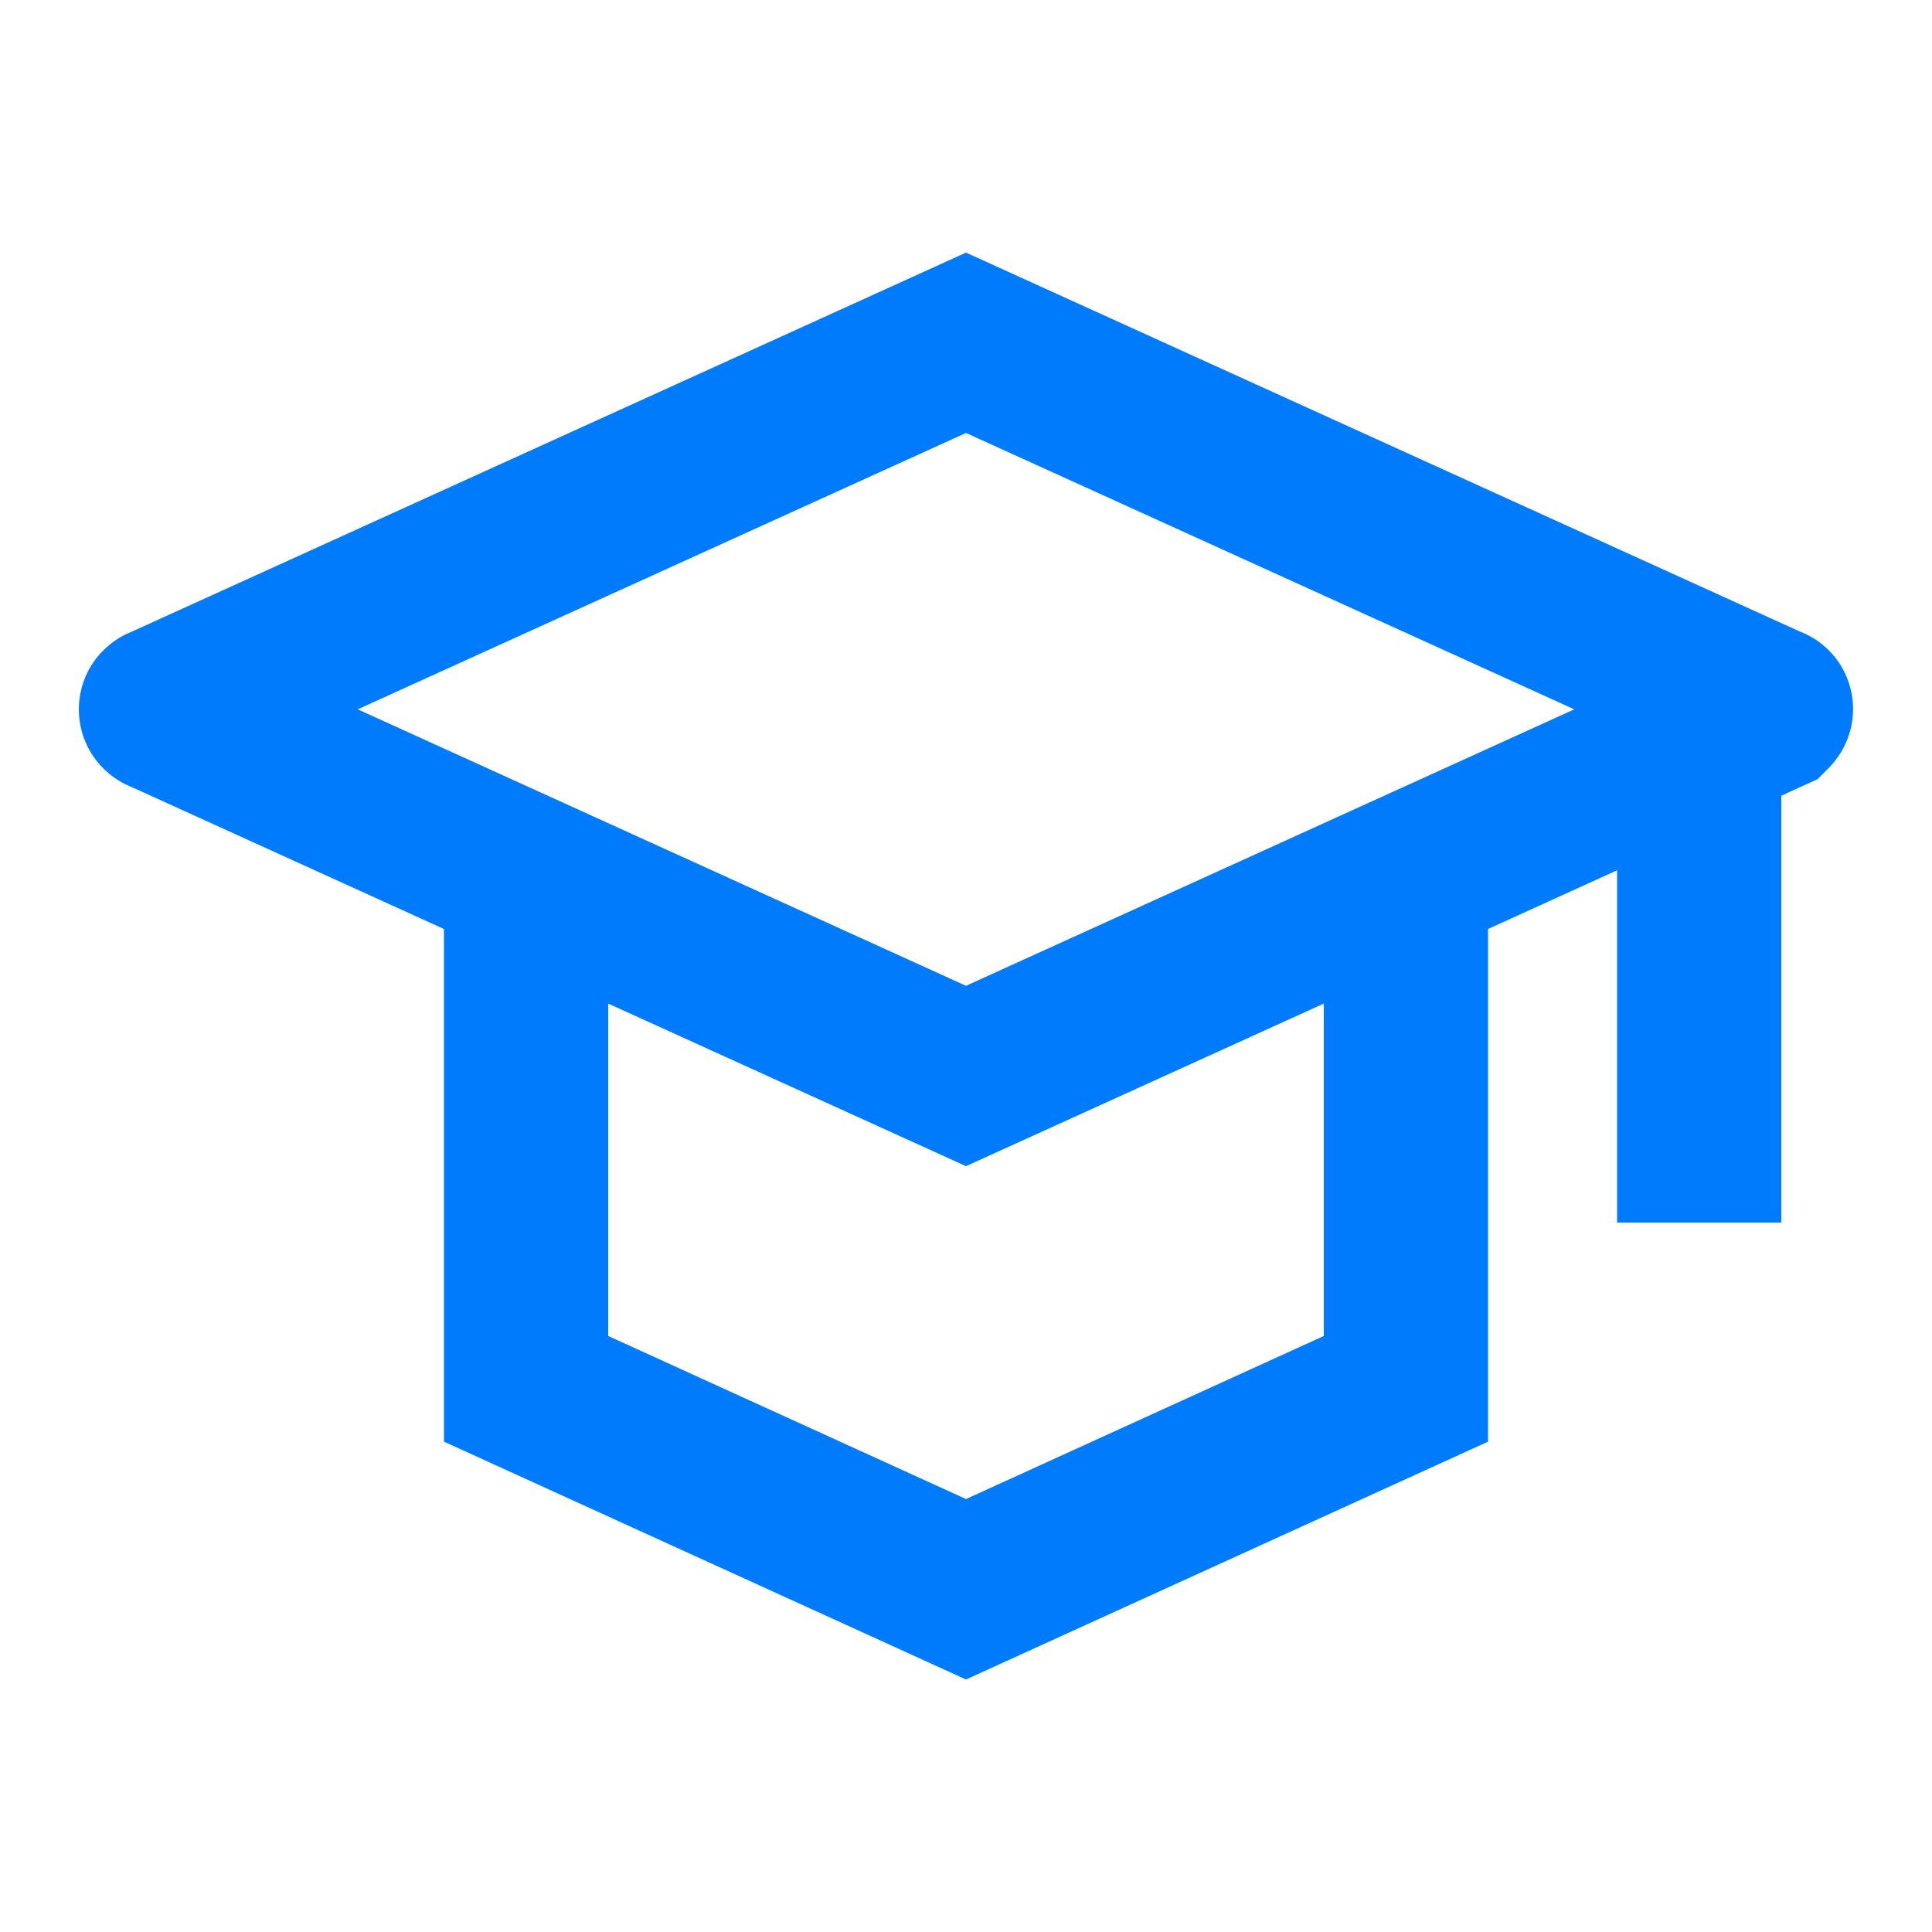 <svg xmlns="http://www.w3.org/2000/svg" width="20" height="20" viewBox="0 0 20 20" fill="none">
<path fill-rule="evenodd" clip-rule="evenodd" d="M10 2.615L18.635 6.539C18.719 6.571 18.806 6.62 18.89 6.693C19.109 6.885 19.183 7.139 19.183 7.339C19.183 7.674 18.996 7.886 18.924 7.957L18.815 8.066L18.44 8.237V12.656H16.74V9.009L15.404 9.617V14.924L10 17.386L4.596 14.924V9.617L1.362 8.147C1.185 8.077 1.048 7.953 0.962 7.824C0.846 7.651 0.816 7.473 0.816 7.343C0.816 7.214 0.846 7.036 0.962 6.863C1.048 6.734 1.185 6.61 1.362 6.54L10 2.615ZM3.703 7.343L10 10.205L16.297 7.343L10 4.482L3.703 7.343ZM6.296 10.389V13.83L10 15.518L13.704 13.83V10.389L10 12.072L6.296 10.389Z" fill="#007BFB"/>
</svg>